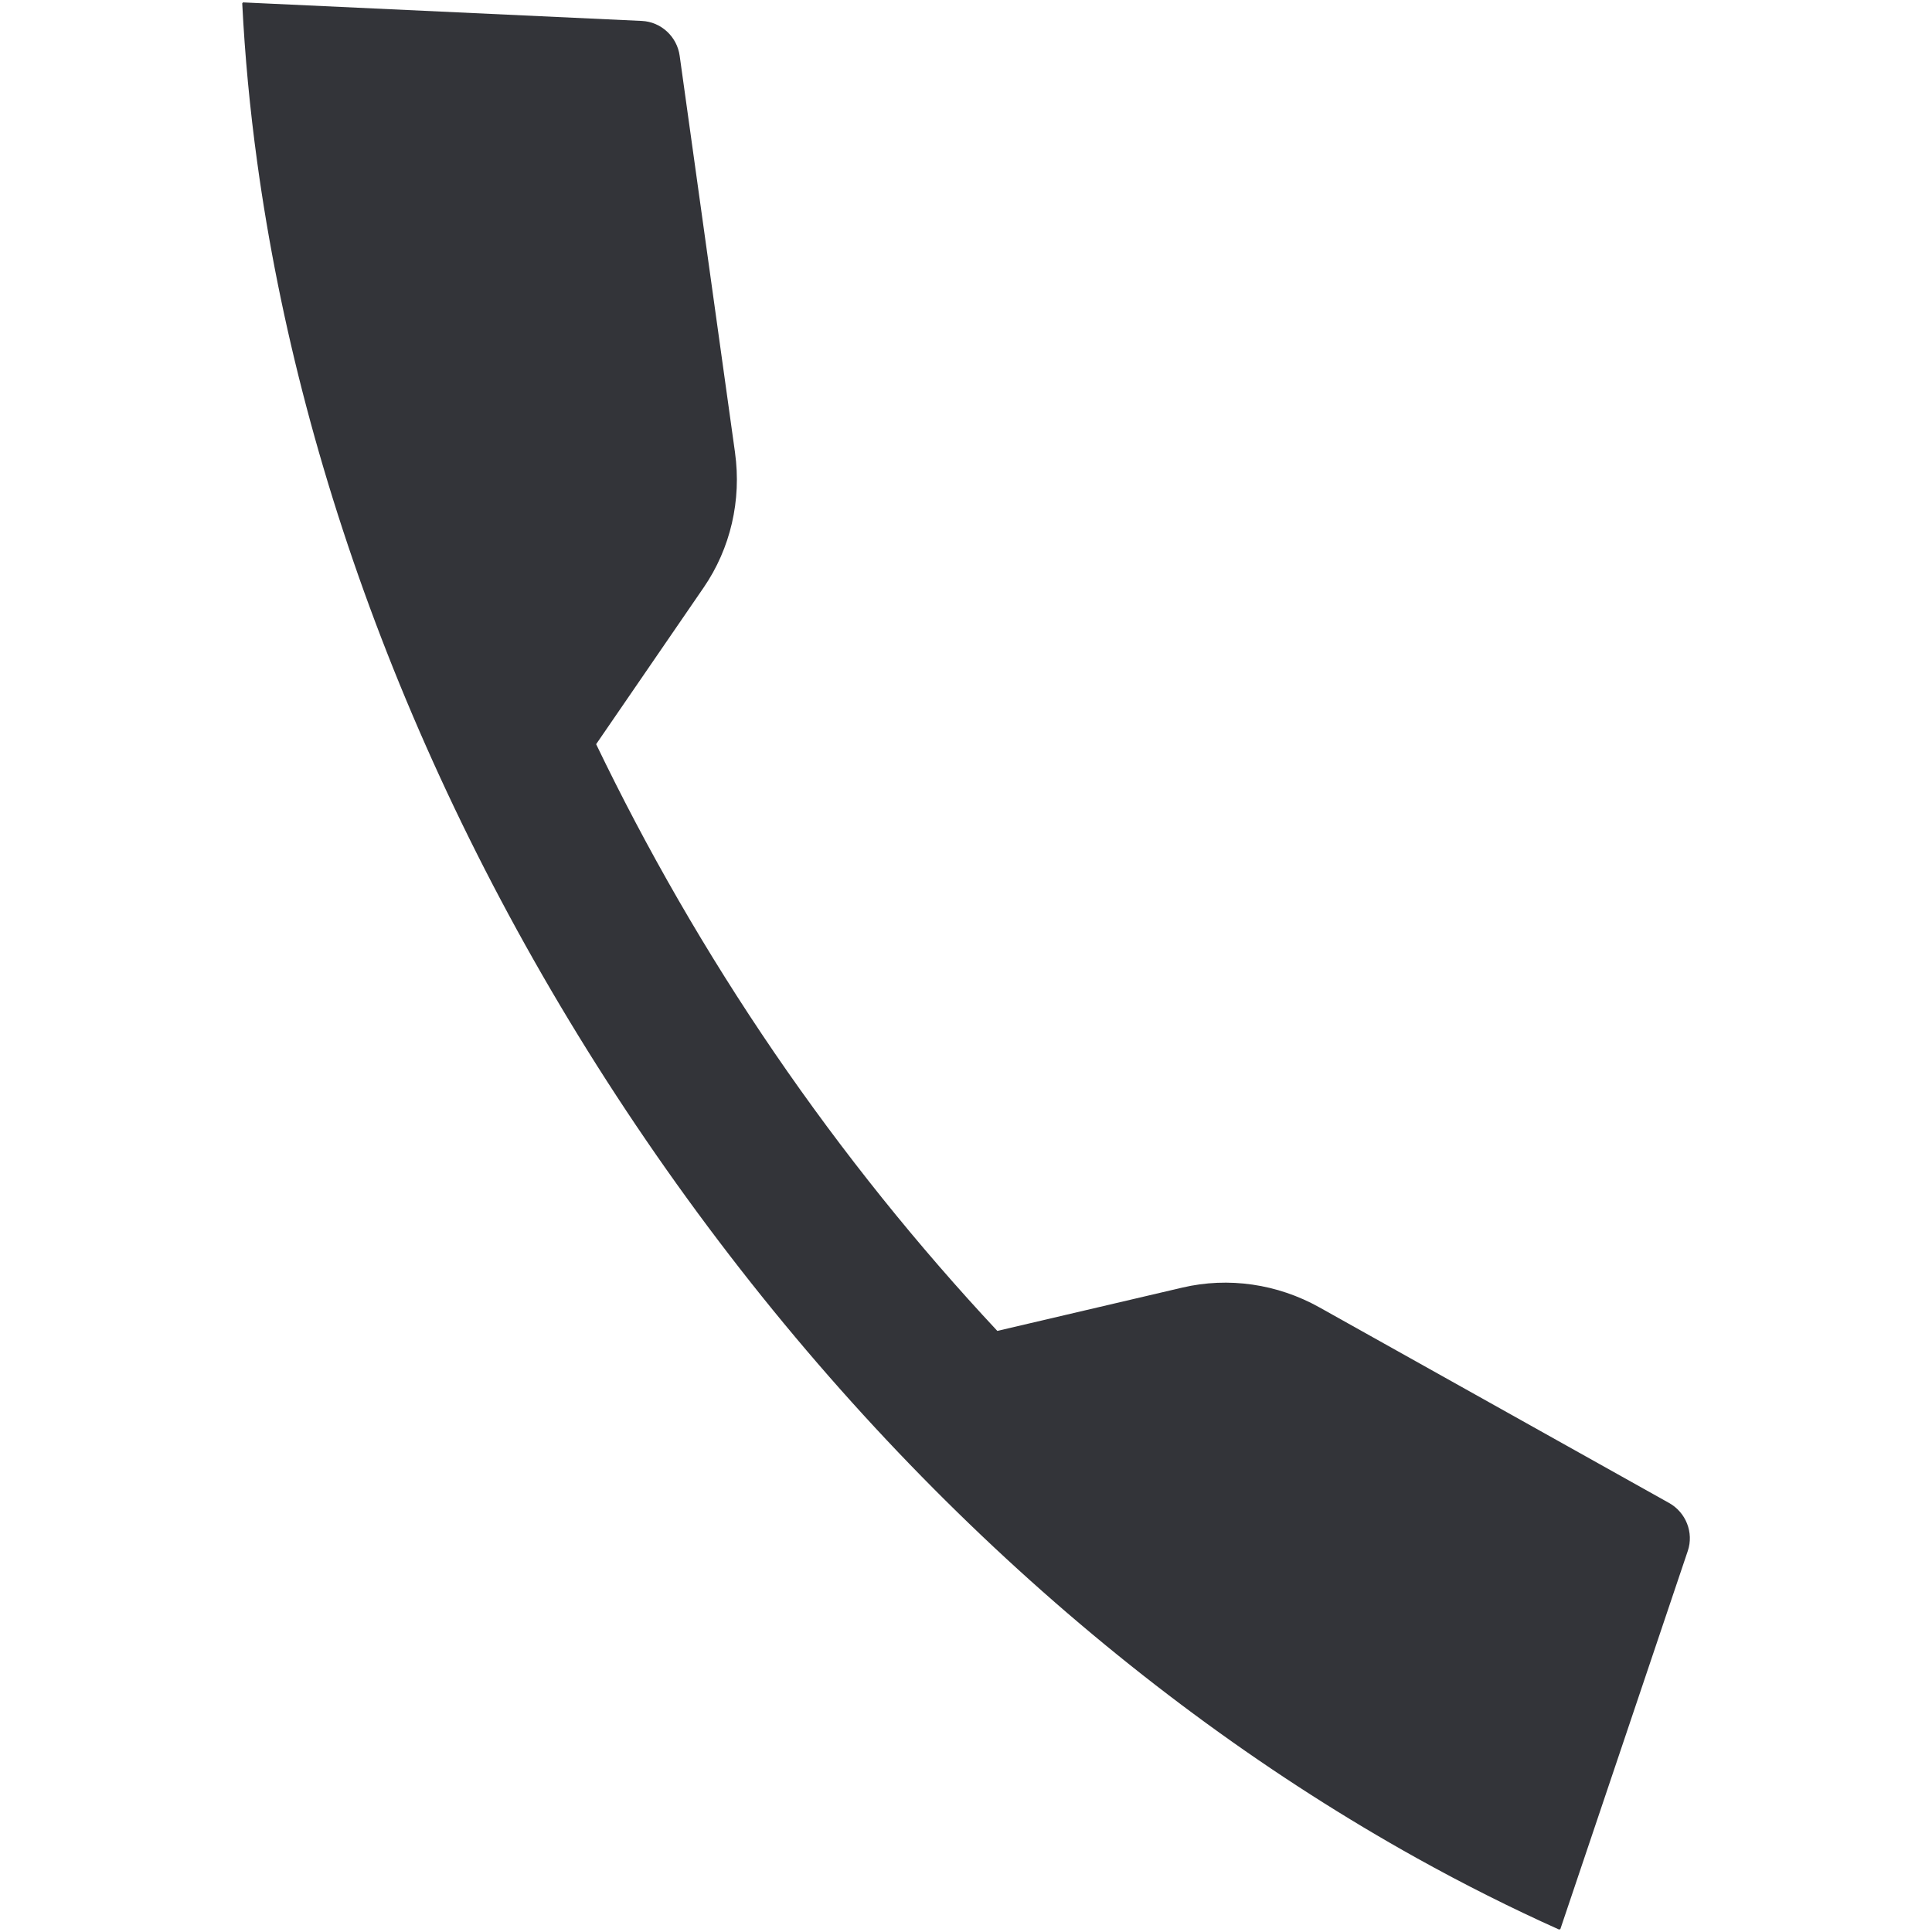 <?xml version="1.0" encoding="utf-8"?>
<!-- Generator: Adobe Illustrator 16.0.0, SVG Export Plug-In . SVG Version: 6.00 Build 0)  -->
<!DOCTYPE svg PUBLIC "-//W3C//DTD SVG 1.1//EN" "http://www.w3.org/Graphics/SVG/1.1/DTD/svg11.dtd">
<svg version="1.1" id="Layer_1" xmlns="http://www.w3.org/2000/svg" xmlns:xlink="http://www.w3.org/1999/xlink" x="0px" y="0px"
	 width="48px" height="48px" viewBox="0 0 48 48" enable-background="new 0 0 48 48" xml:space="preserve">
<g>
	<path fill="#333439" d="M6.035,0.079L6.018,0.078c0.065,1.301,0.189,2.619,0.372,3.95c1.099,8.003,4.308,16.468,9.665,24.305
		s12.082,13.899,19.139,17.828c1.174,0.653,2.357,1.247,3.545,1.78l0.006-0.017l0.018,0.014l3.17-9.407
		c0.152-0.452-0.045-0.955-0.465-1.19l-8.688-4.86c-1.045-0.584-2.26-0.76-3.406-0.491l-4.596,1.076
		c-1.965-2.103-3.825-4.407-5.537-6.91c-1.711-2.504-3.183-5.074-4.43-7.667l2.672-3.893c0.666-0.971,0.943-2.166,0.778-3.352
		l0.007,0.047l-1.382-9.906c-0.066-0.477-0.464-0.843-0.94-0.865L6.028,0.059L6.035,0.079z"/>
</g>
</svg>
